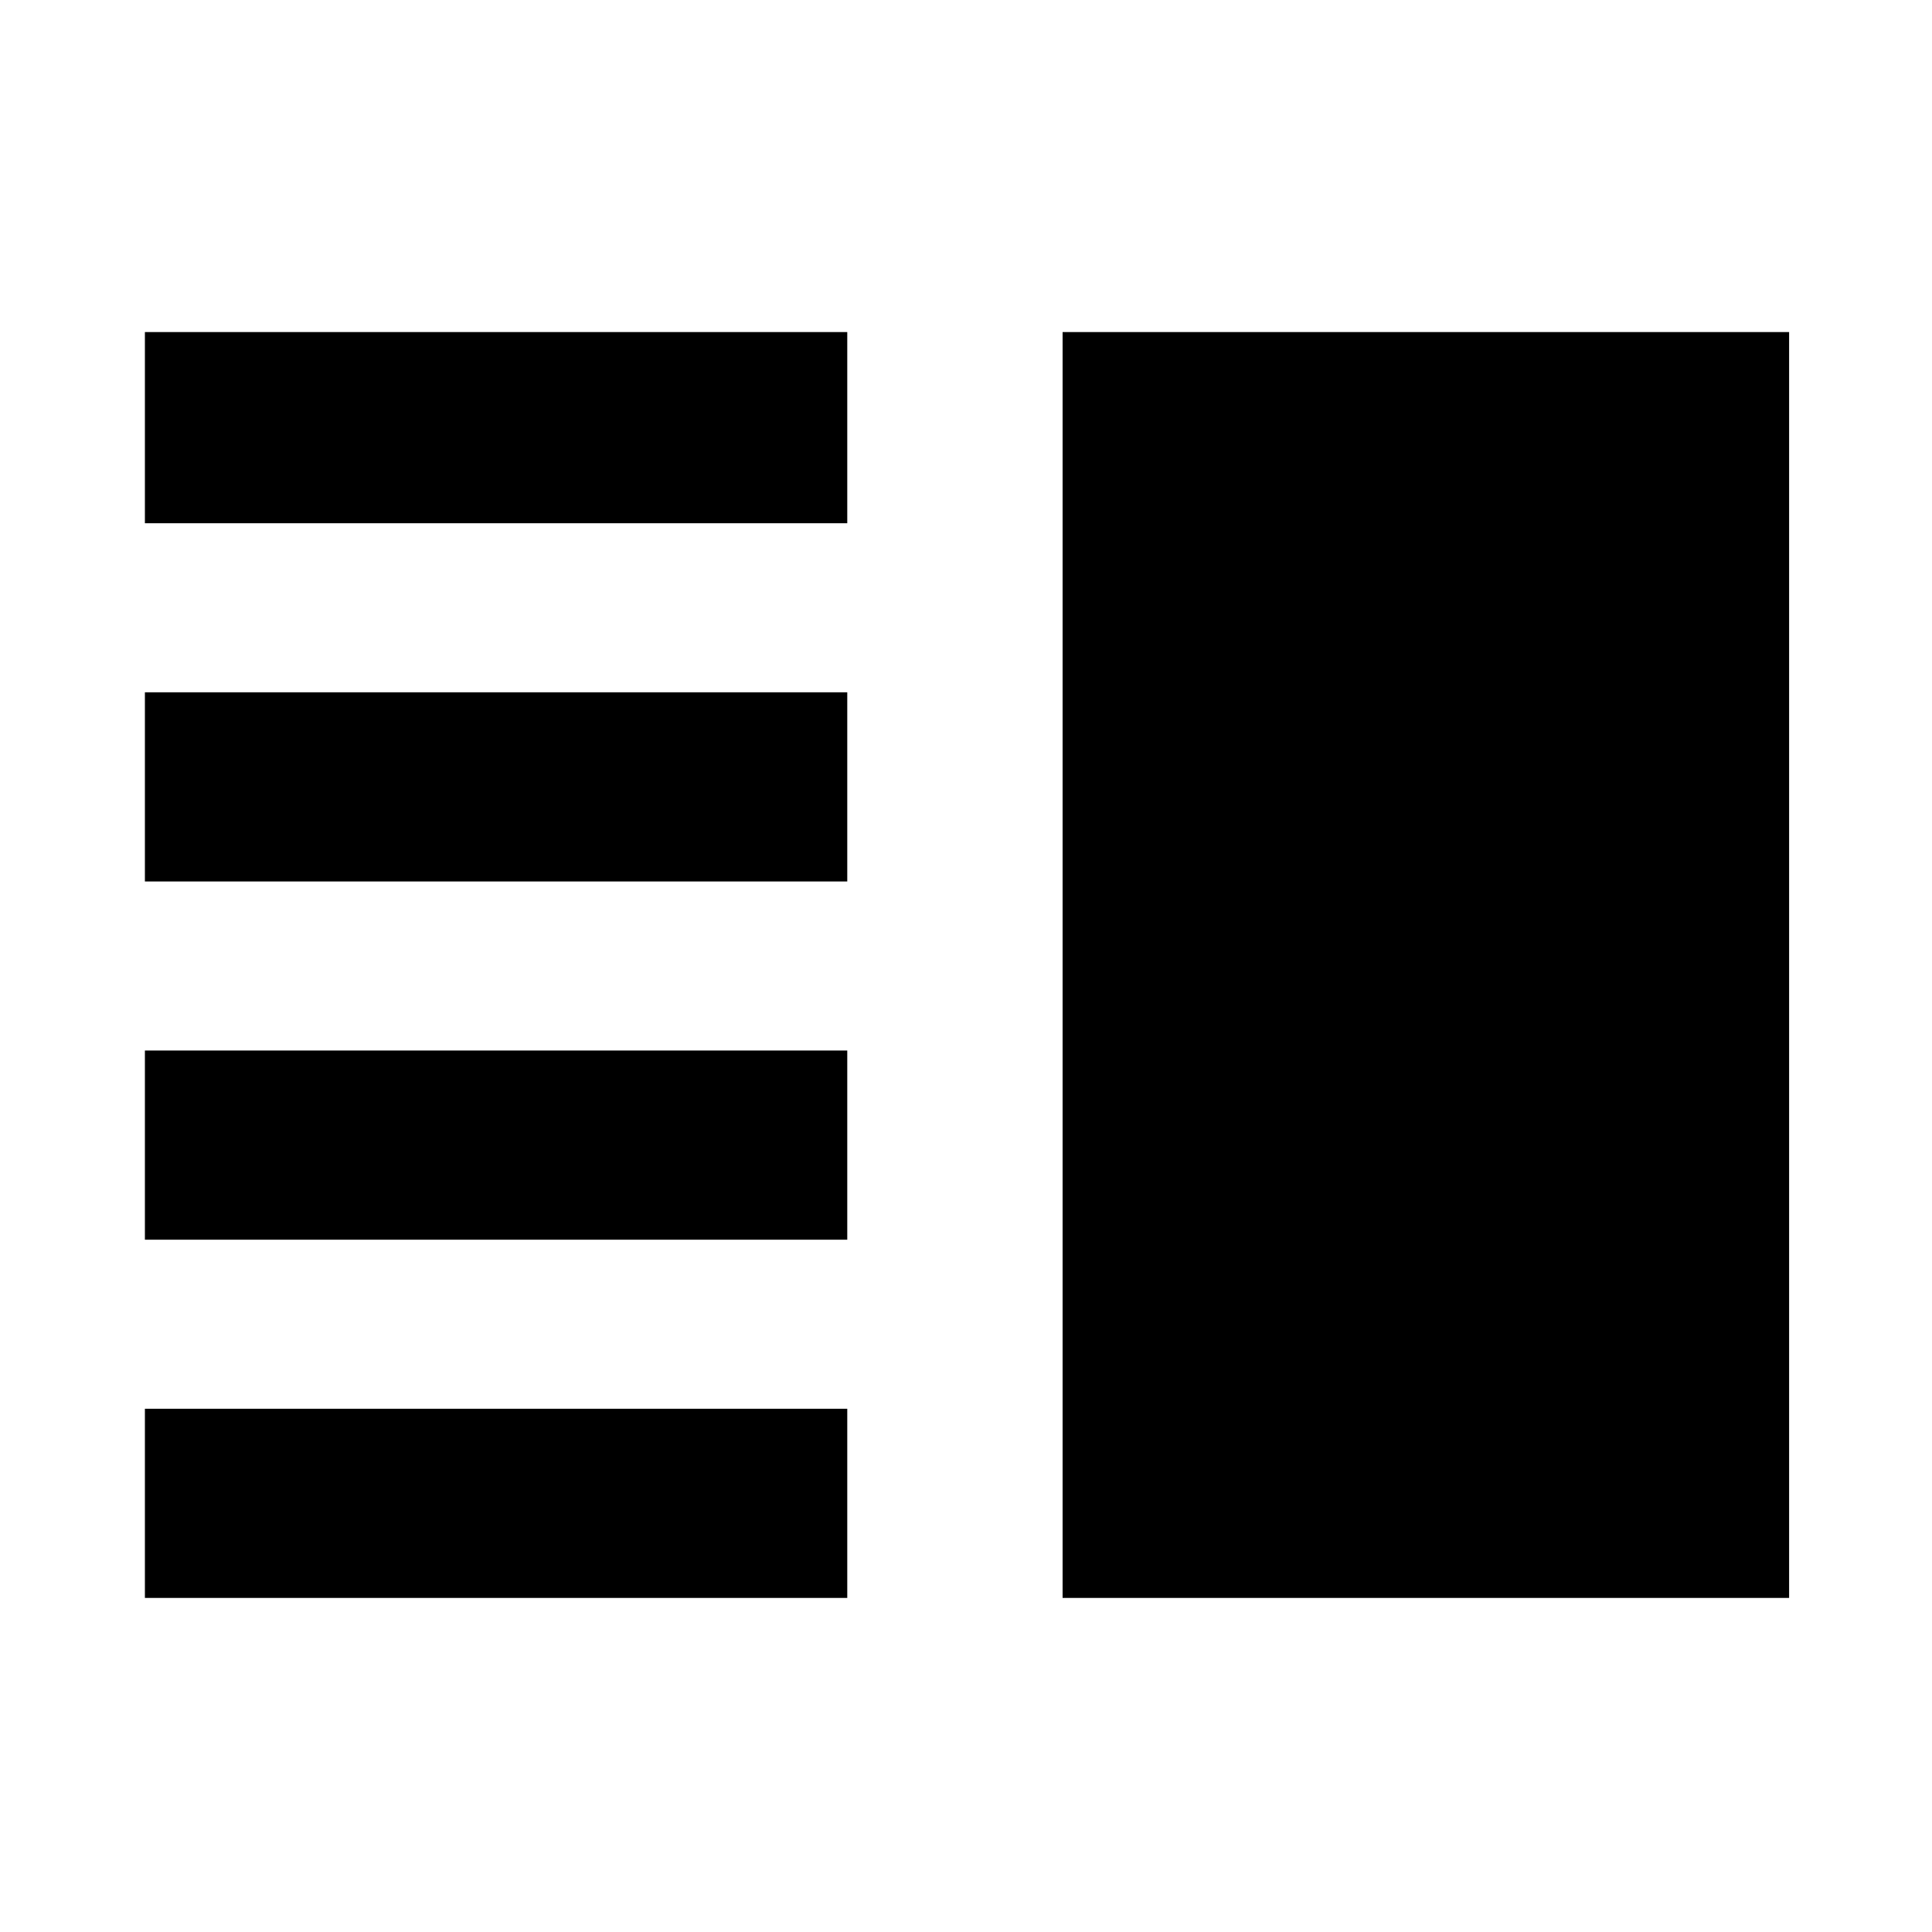 <svg xmlns="http://www.w3.org/2000/svg" height="48" width="48"><path d="M3.6 13V8.25H21.05V13ZM26.4 39.7V8.25H44.45V39.7ZM3.6 21.9V17.2H21.05V21.9ZM3.6 30.8V26.1H21.05V30.8ZM3.6 39.7V35H21.05V39.7Z"/></svg>